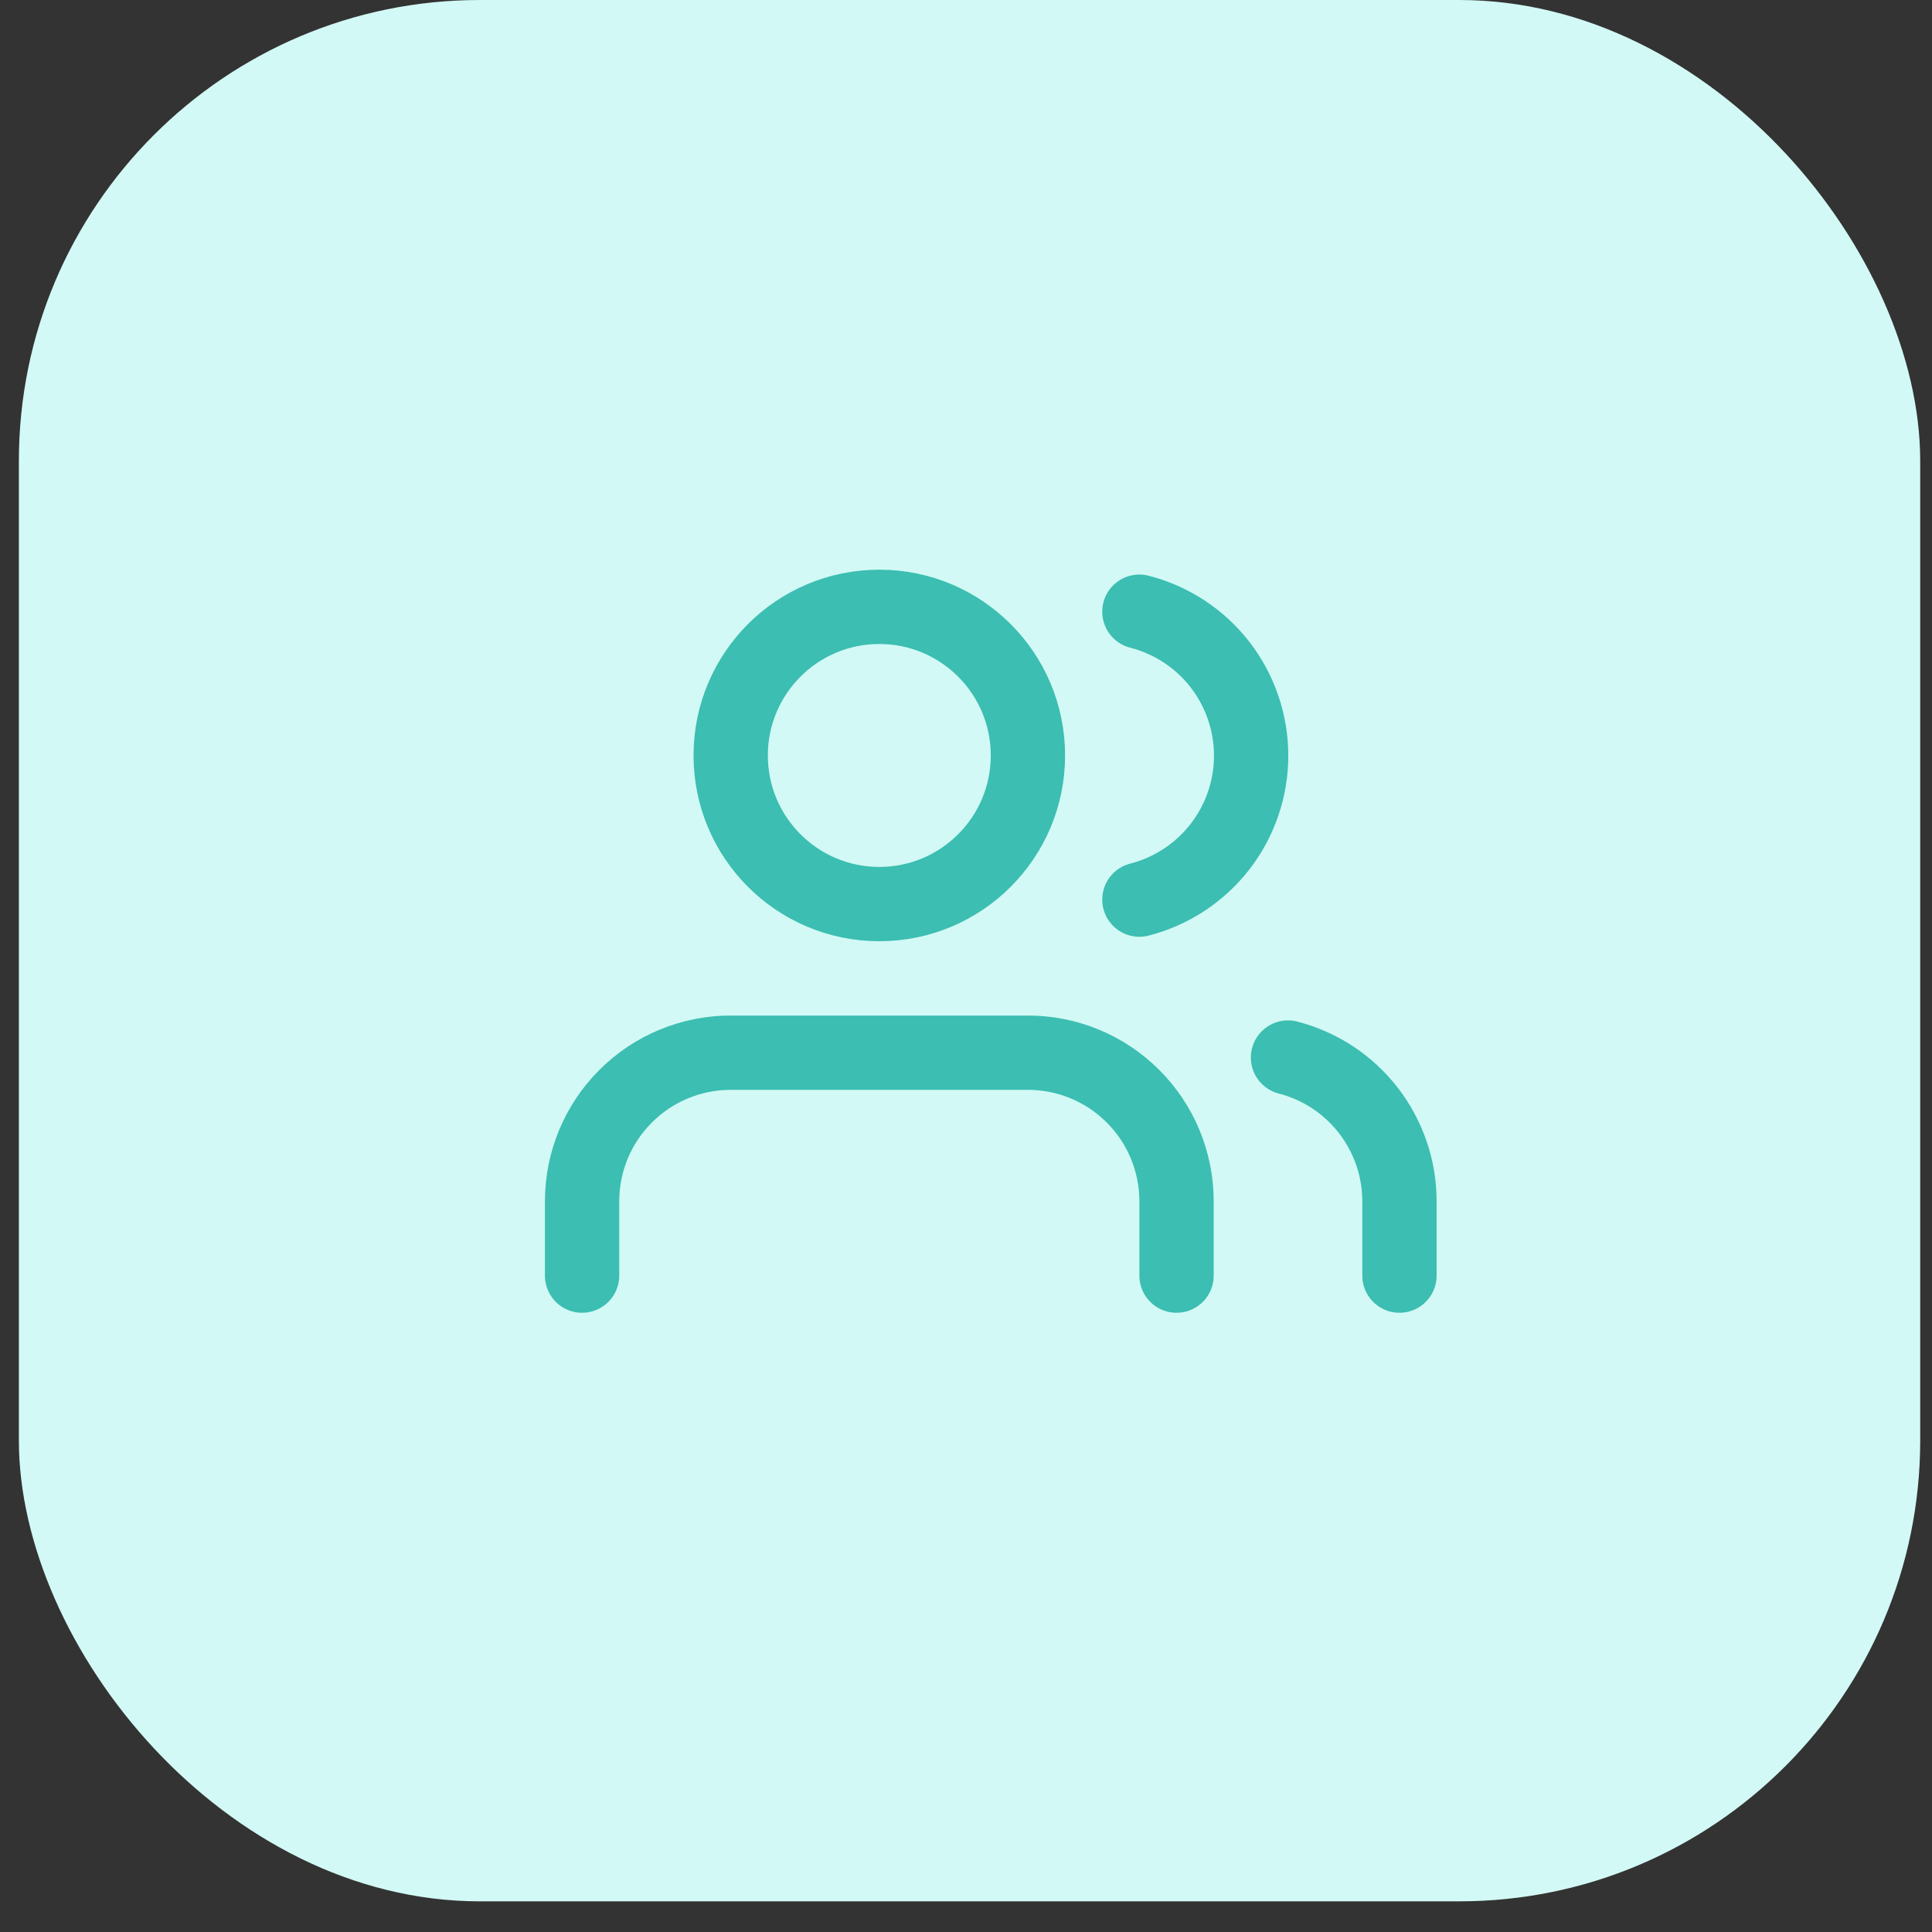 <svg width="39" height="39" viewBox="0 0 39 39" fill="none" xmlns="http://www.w3.org/2000/svg">
<rect x="0" y="0" width="39" height="39" fill="#333333" stroke="none"/>
<rect x="0.381" width="38.381" height="38.381" rx="9.304" fill="#D2F9F5"/>
<path d="M23.75 25.75V24.25C23.75 23.454 23.434 22.691 22.871 22.129C22.309 21.566 21.546 21.25 20.75 21.25H14.75C13.954 21.25 13.191 21.566 12.629 22.129C12.066 22.691 11.75 23.454 11.75 24.25V25.75" stroke="#3CBEB2" stroke-width="1.5" stroke-linecap="round" stroke-linejoin="round"/>
<path d="M17.75 18.25C19.407 18.25 20.75 16.907 20.75 15.25C20.75 13.593 19.407 12.25 17.75 12.25C16.093 12.25 14.75 13.593 14.75 15.25C14.75 16.907 16.093 18.25 17.75 18.25Z" stroke="#3CBEB2" stroke-width="1.5" stroke-linecap="round" stroke-linejoin="round"/>
<path d="M28.25 25.75V24.25C28.25 23.585 28.028 22.94 27.621 22.414C27.214 21.889 26.644 21.514 26 21.348" stroke="#3CBEB2" stroke-width="1.5" stroke-linecap="round" stroke-linejoin="round"/>
<path d="M23 12.348C23.645 12.513 24.217 12.888 24.626 13.414C25.034 13.941 25.256 14.588 25.256 15.254C25.256 15.92 25.034 16.567 24.626 17.093C24.217 17.619 23.645 17.995 23 18.16" stroke="#3CBEB2" stroke-width="1.5" stroke-linecap="round" stroke-linejoin="round"/>
</svg>
